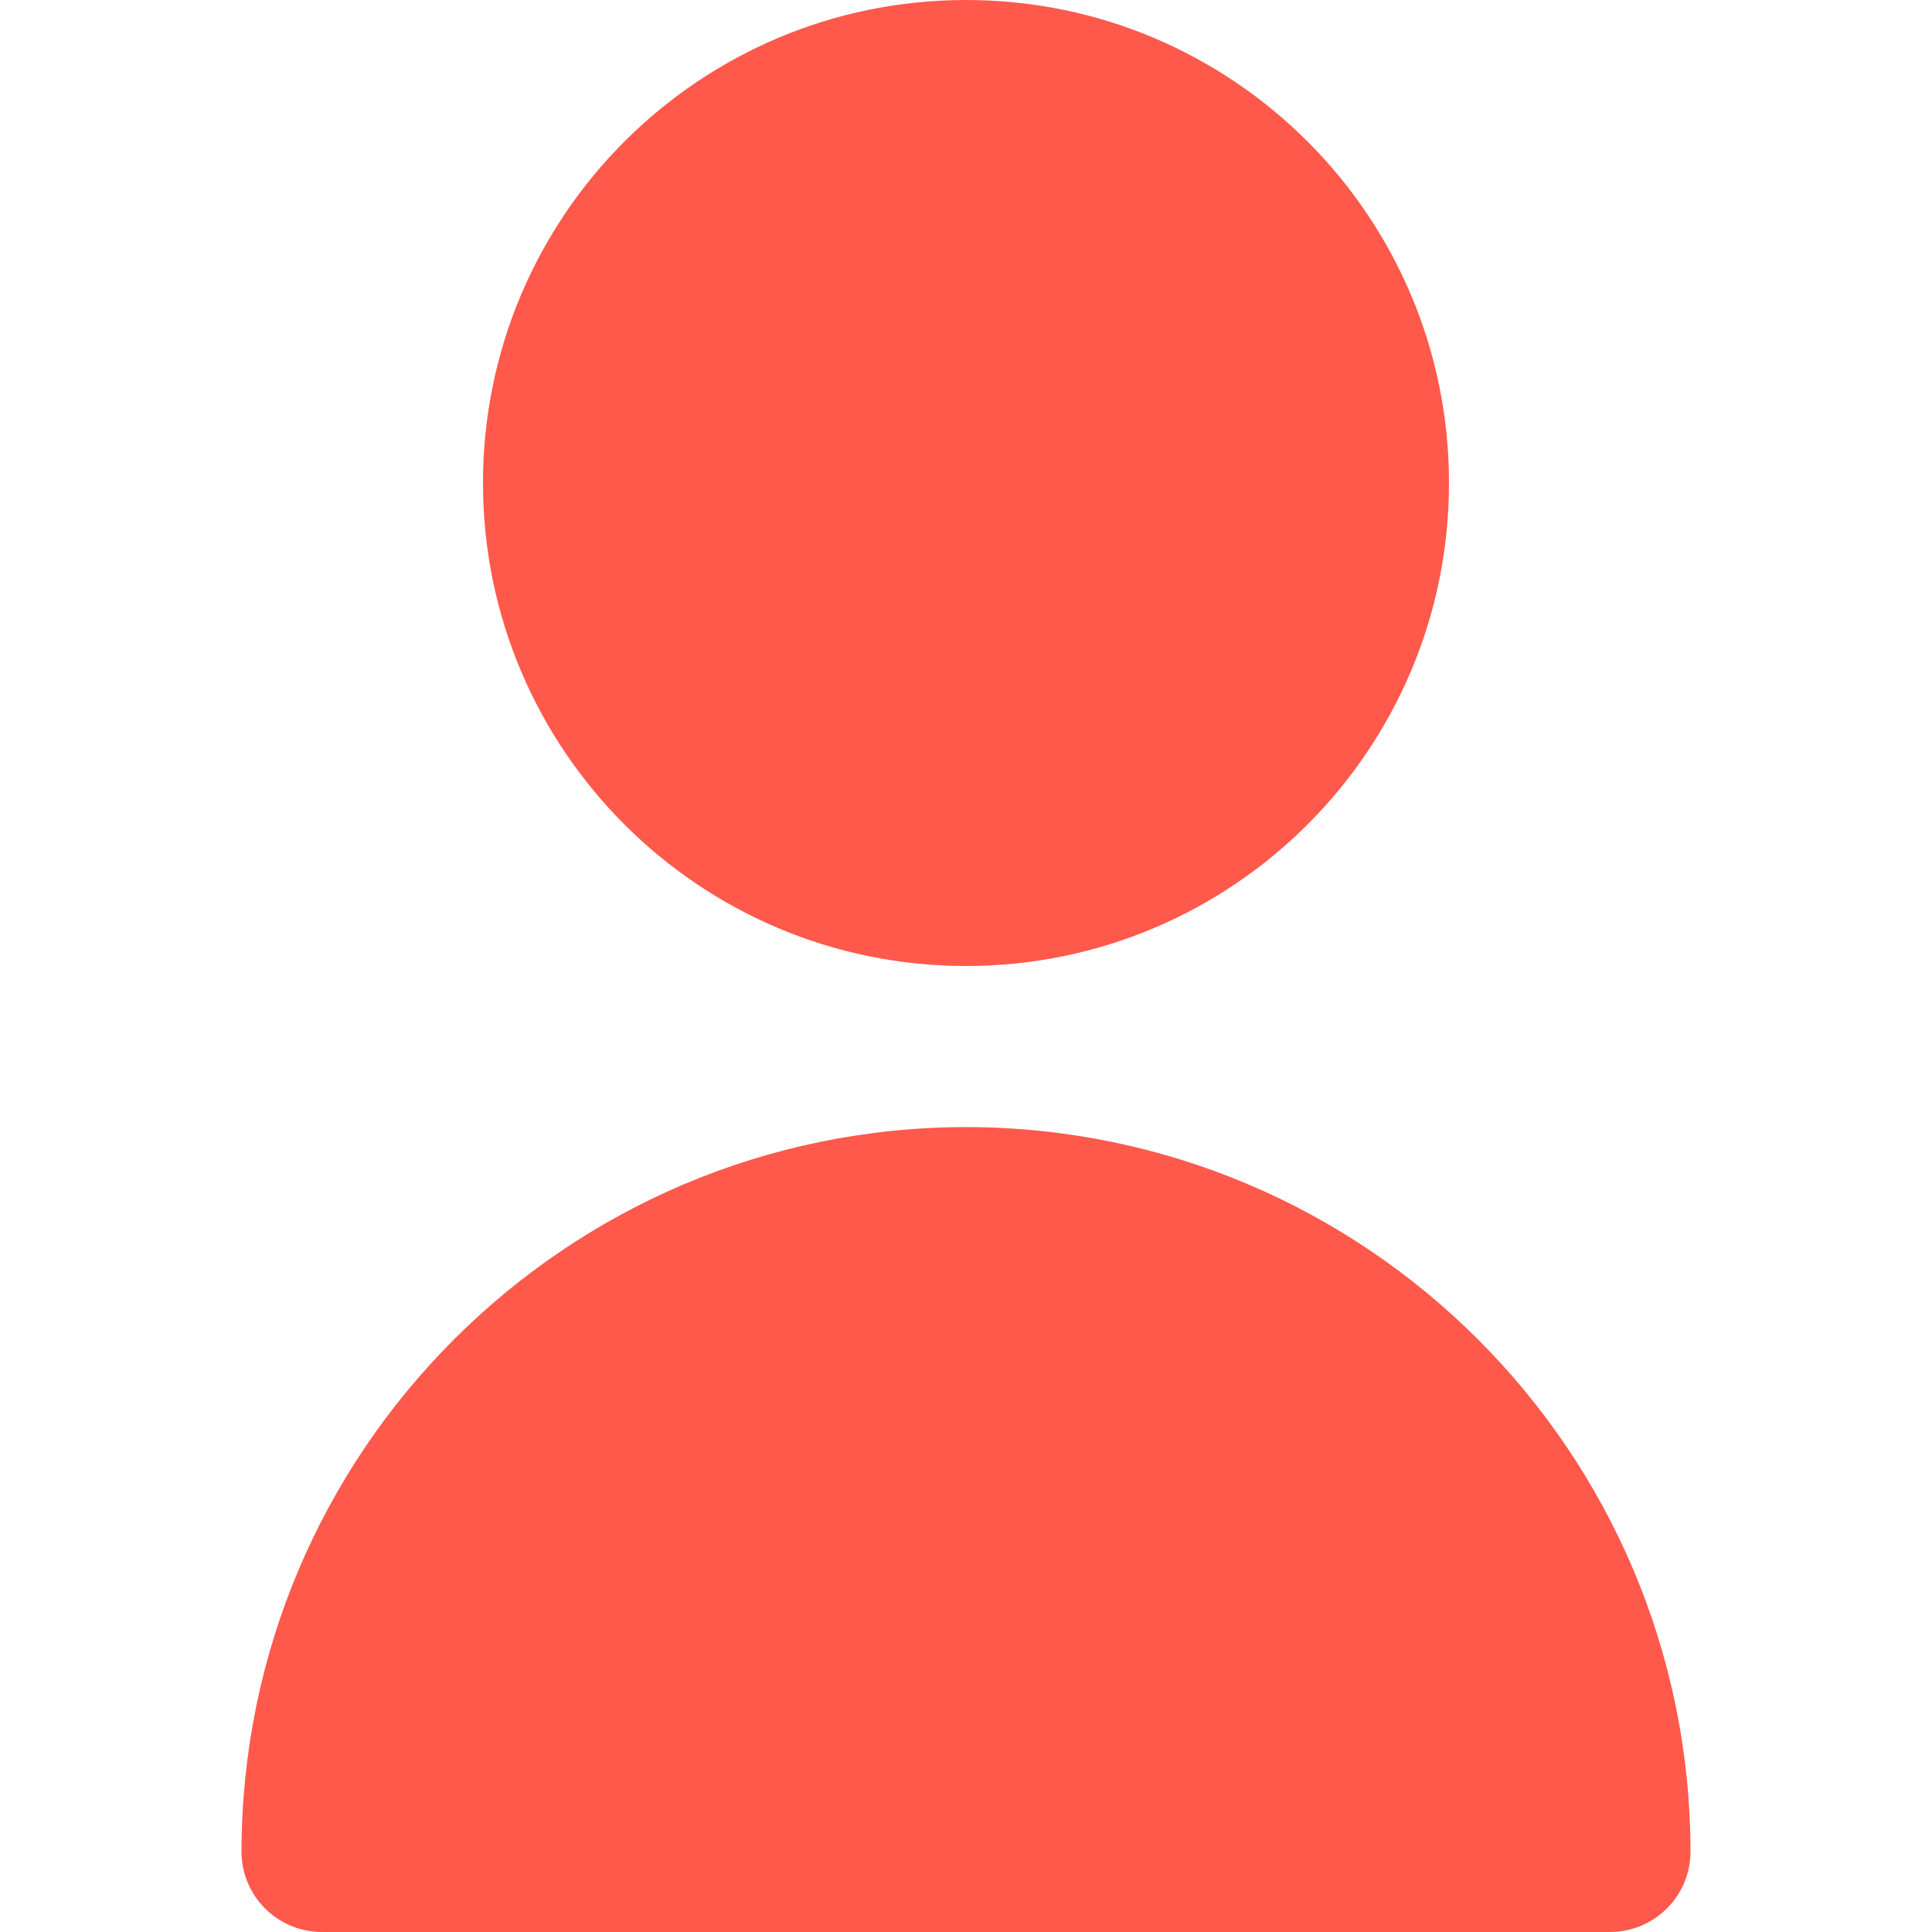 <svg width="16" height="16" viewBox="0 0 16 16" fill="none" xmlns="http://www.w3.org/2000/svg">
<path d="M8 8C10.209 8 12 6.209 12 4C12 1.791 10.209 0 8 0C5.791 0 4 1.791 4 4C4 6.209 5.791 8 8 8Z" fill="#FF594C"/>
<path d="M8 9.334C4.688 9.337 2.004 12.021 2 15.334C2 15.702 2.298 16 2.667 16H13.333C13.701 16 14 15.702 14 15.334C13.996 12.021 11.312 9.337 8 9.334Z" fill="#FF594C"/>
</svg>
